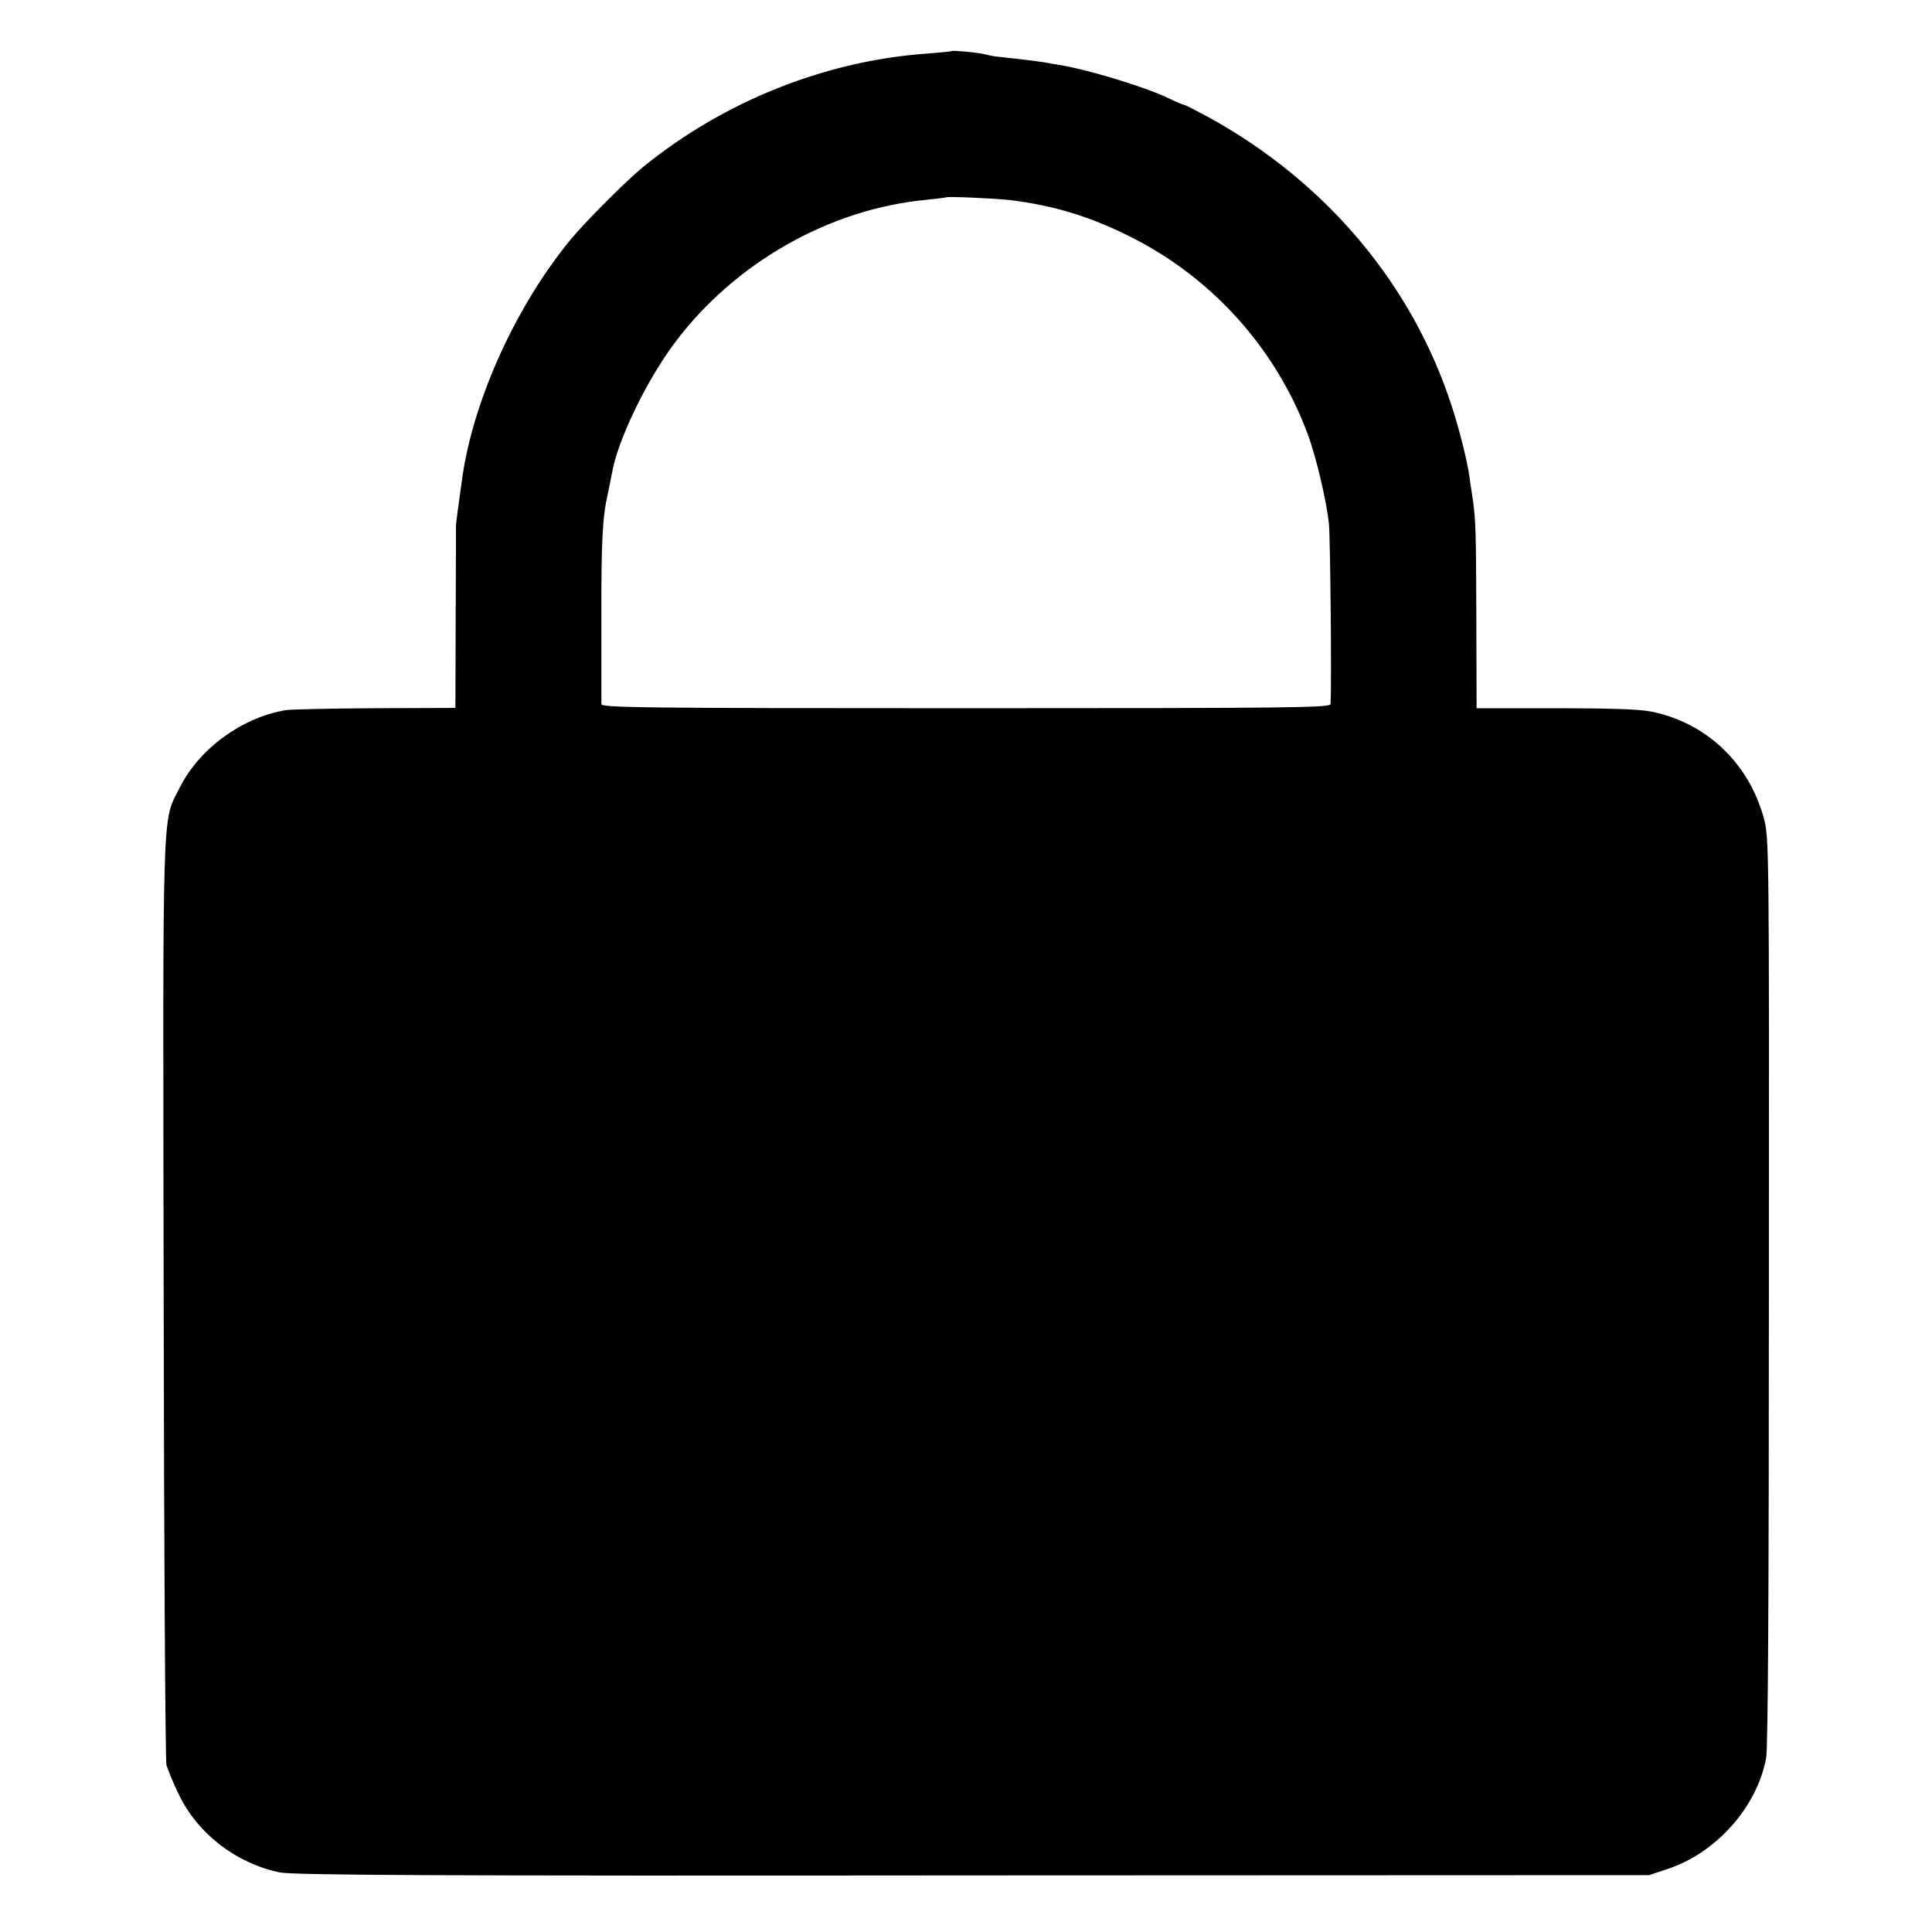 <?xml version="1.0" standalone="no"?>
<!DOCTYPE svg PUBLIC "-//W3C//DTD SVG 20010904//EN"
 "http://www.w3.org/TR/2001/REC-SVG-20010904/DTD/svg10.dtd">
<svg version="1.0" xmlns="http://www.w3.org/2000/svg"
 width="700pt" height="700pt" viewBox="0 0 700 700"
 preserveAspectRatio="xMidYMid meet">
<g transform="translate(0,700) scale(0.1,-0.1)"
fill="#000000" stroke="none">
<path d="M3448 6815 c-2 -2 -41 -5 -88 -9 -370 -26 -737 -173 -1030 -411 -61
-50 -205 -194 -260 -260 -198 -239 -354 -580 -395 -865 -15 -106 -24 -174 -23
-179 0 -3 0 -152 -1 -331 l-1 -325 -292 -1 c-161 -1 -306 -4 -323 -7 -159 -27
-312 -139 -383 -279 -66 -131 -62 -23 -59 -1853 1 -913 6 -1673 10 -1690 5
-16 24 -64 44 -105 68 -143 208 -251 366 -284 50 -10 539 -13 2512 -11 l2450
1 66 22 c177 58 325 225 358 402 7 36 10 620 10 1695 1 1613 1 1642 -19 1713
-53 190 -194 330 -381 378 -52 14 -119 17 -361 18 l-298 0 -1 326 c-1 318 -2
354 -13 432 -3 21 -9 57 -12 81 -7 53 -37 173 -63 252 -142 442 -455 815 -880
1049 -46 25 -87 46 -90 46 -4 0 -30 11 -57 24 -87 42 -302 107 -404 122 -14 2
-34 6 -45 8 -18 3 -88 12 -165 20 -14 1 -36 5 -50 9 -26 7 -118 15 -122 12z
m212 -540 c160 -20 288 -59 434 -132 295 -147 527 -403 643 -713 31 -82 70
-247 78 -329 5 -50 10 -575 6 -652 -1 -13 -136 -15 -1321 -15 -1186 0 -1320 2
-1321 15 0 9 0 144 0 301 -1 287 4 377 23 460 5 25 12 58 15 74 20 120 126
339 230 477 217 288 559 482 909 515 38 4 70 8 72 9 4 4 184 -4 232 -10z"/>
</g>
</svg>
